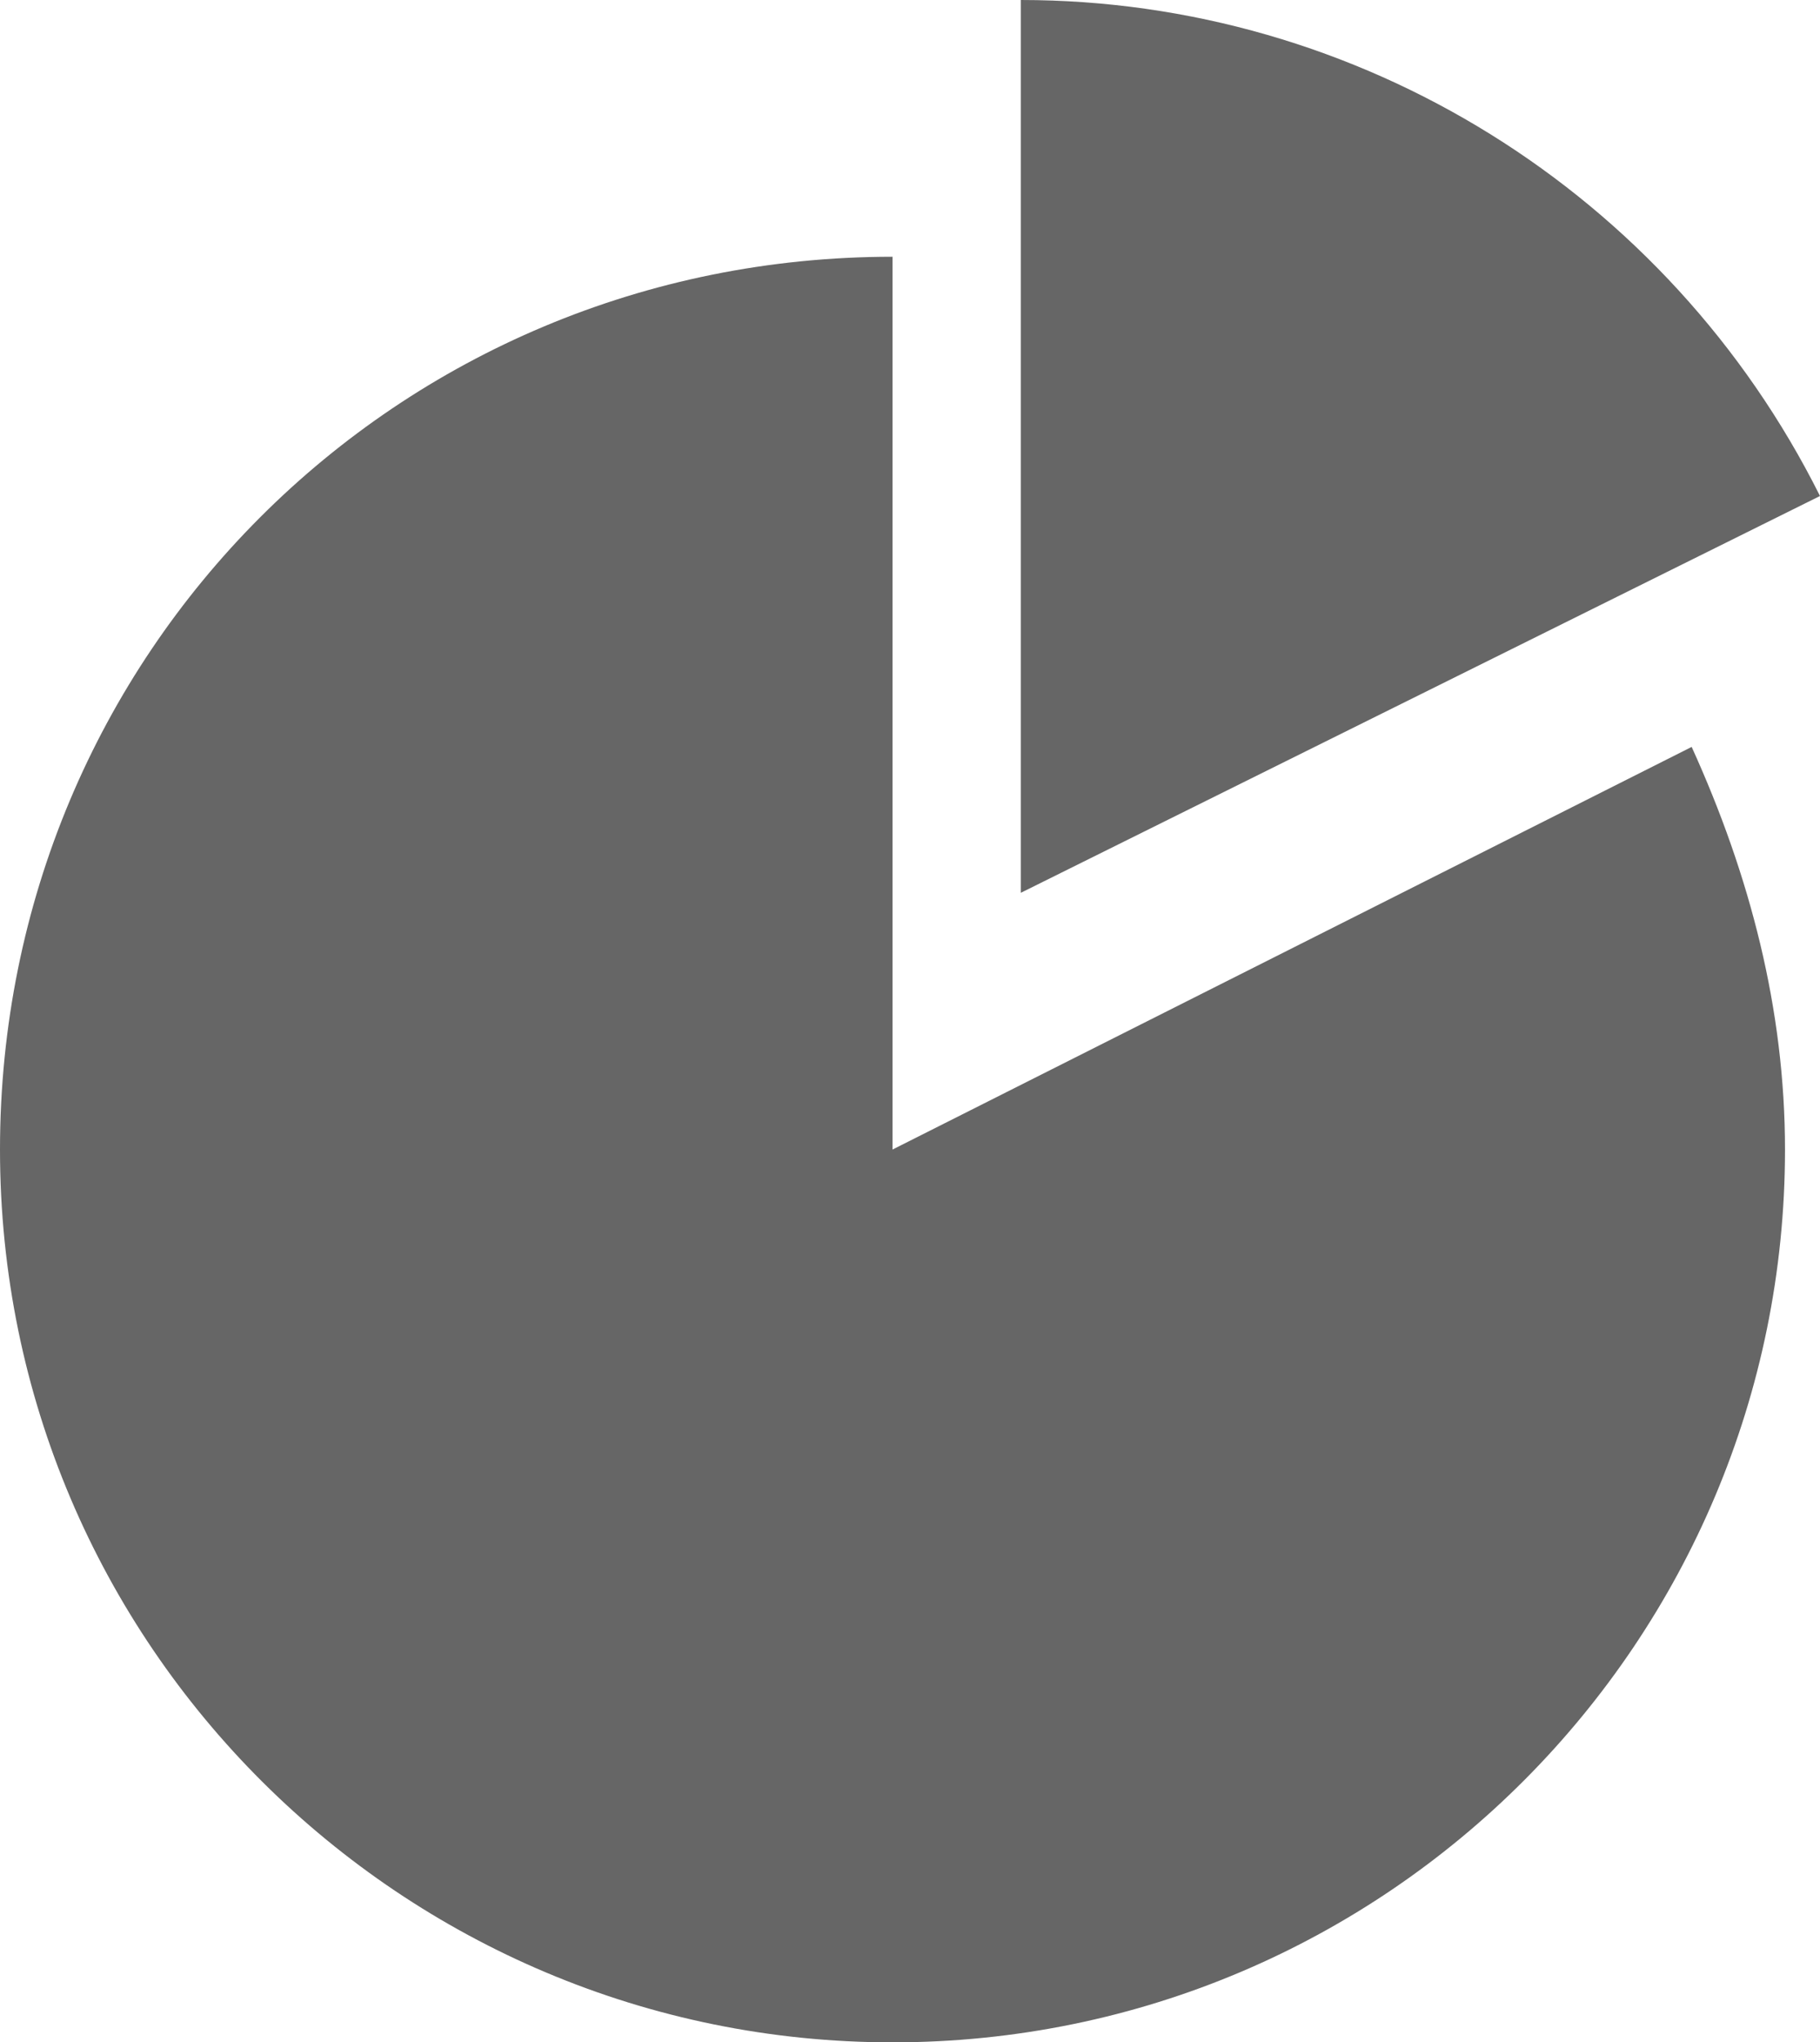 <?xml version="1.0" encoding="utf-8"?>
<!-- Generator: Adobe Illustrator 22.1.0, SVG Export Plug-In . SVG Version: 6.00 Build 0)  -->
<svg version="1.1" id="Layer_8" xmlns="http://www.w3.org/2000/svg" xmlns:xlink="http://www.w3.org/1999/xlink" x="0px" y="0px"
	 viewBox="0 0 31.2 35" style="enable-background:new 0 0 31.2 35;" xml:space="preserve">
<style type="text/css">
	.st0{fill:#666666;}
</style>
<path class="st0" d="M15.3,19.7V4.4C6.8,4.4,0,11.2,0,19.7S6.9,35,15.3,35c8.5,0,15.3-6.9,15.3-15.3c0-2.4-0.6-4.7-1.6-6.9
	L15.3,19.7z M31.2,8.5C28.6,3.3,23.3,0,17.5,0v15.3L31.2,8.5z"/>
</svg>

